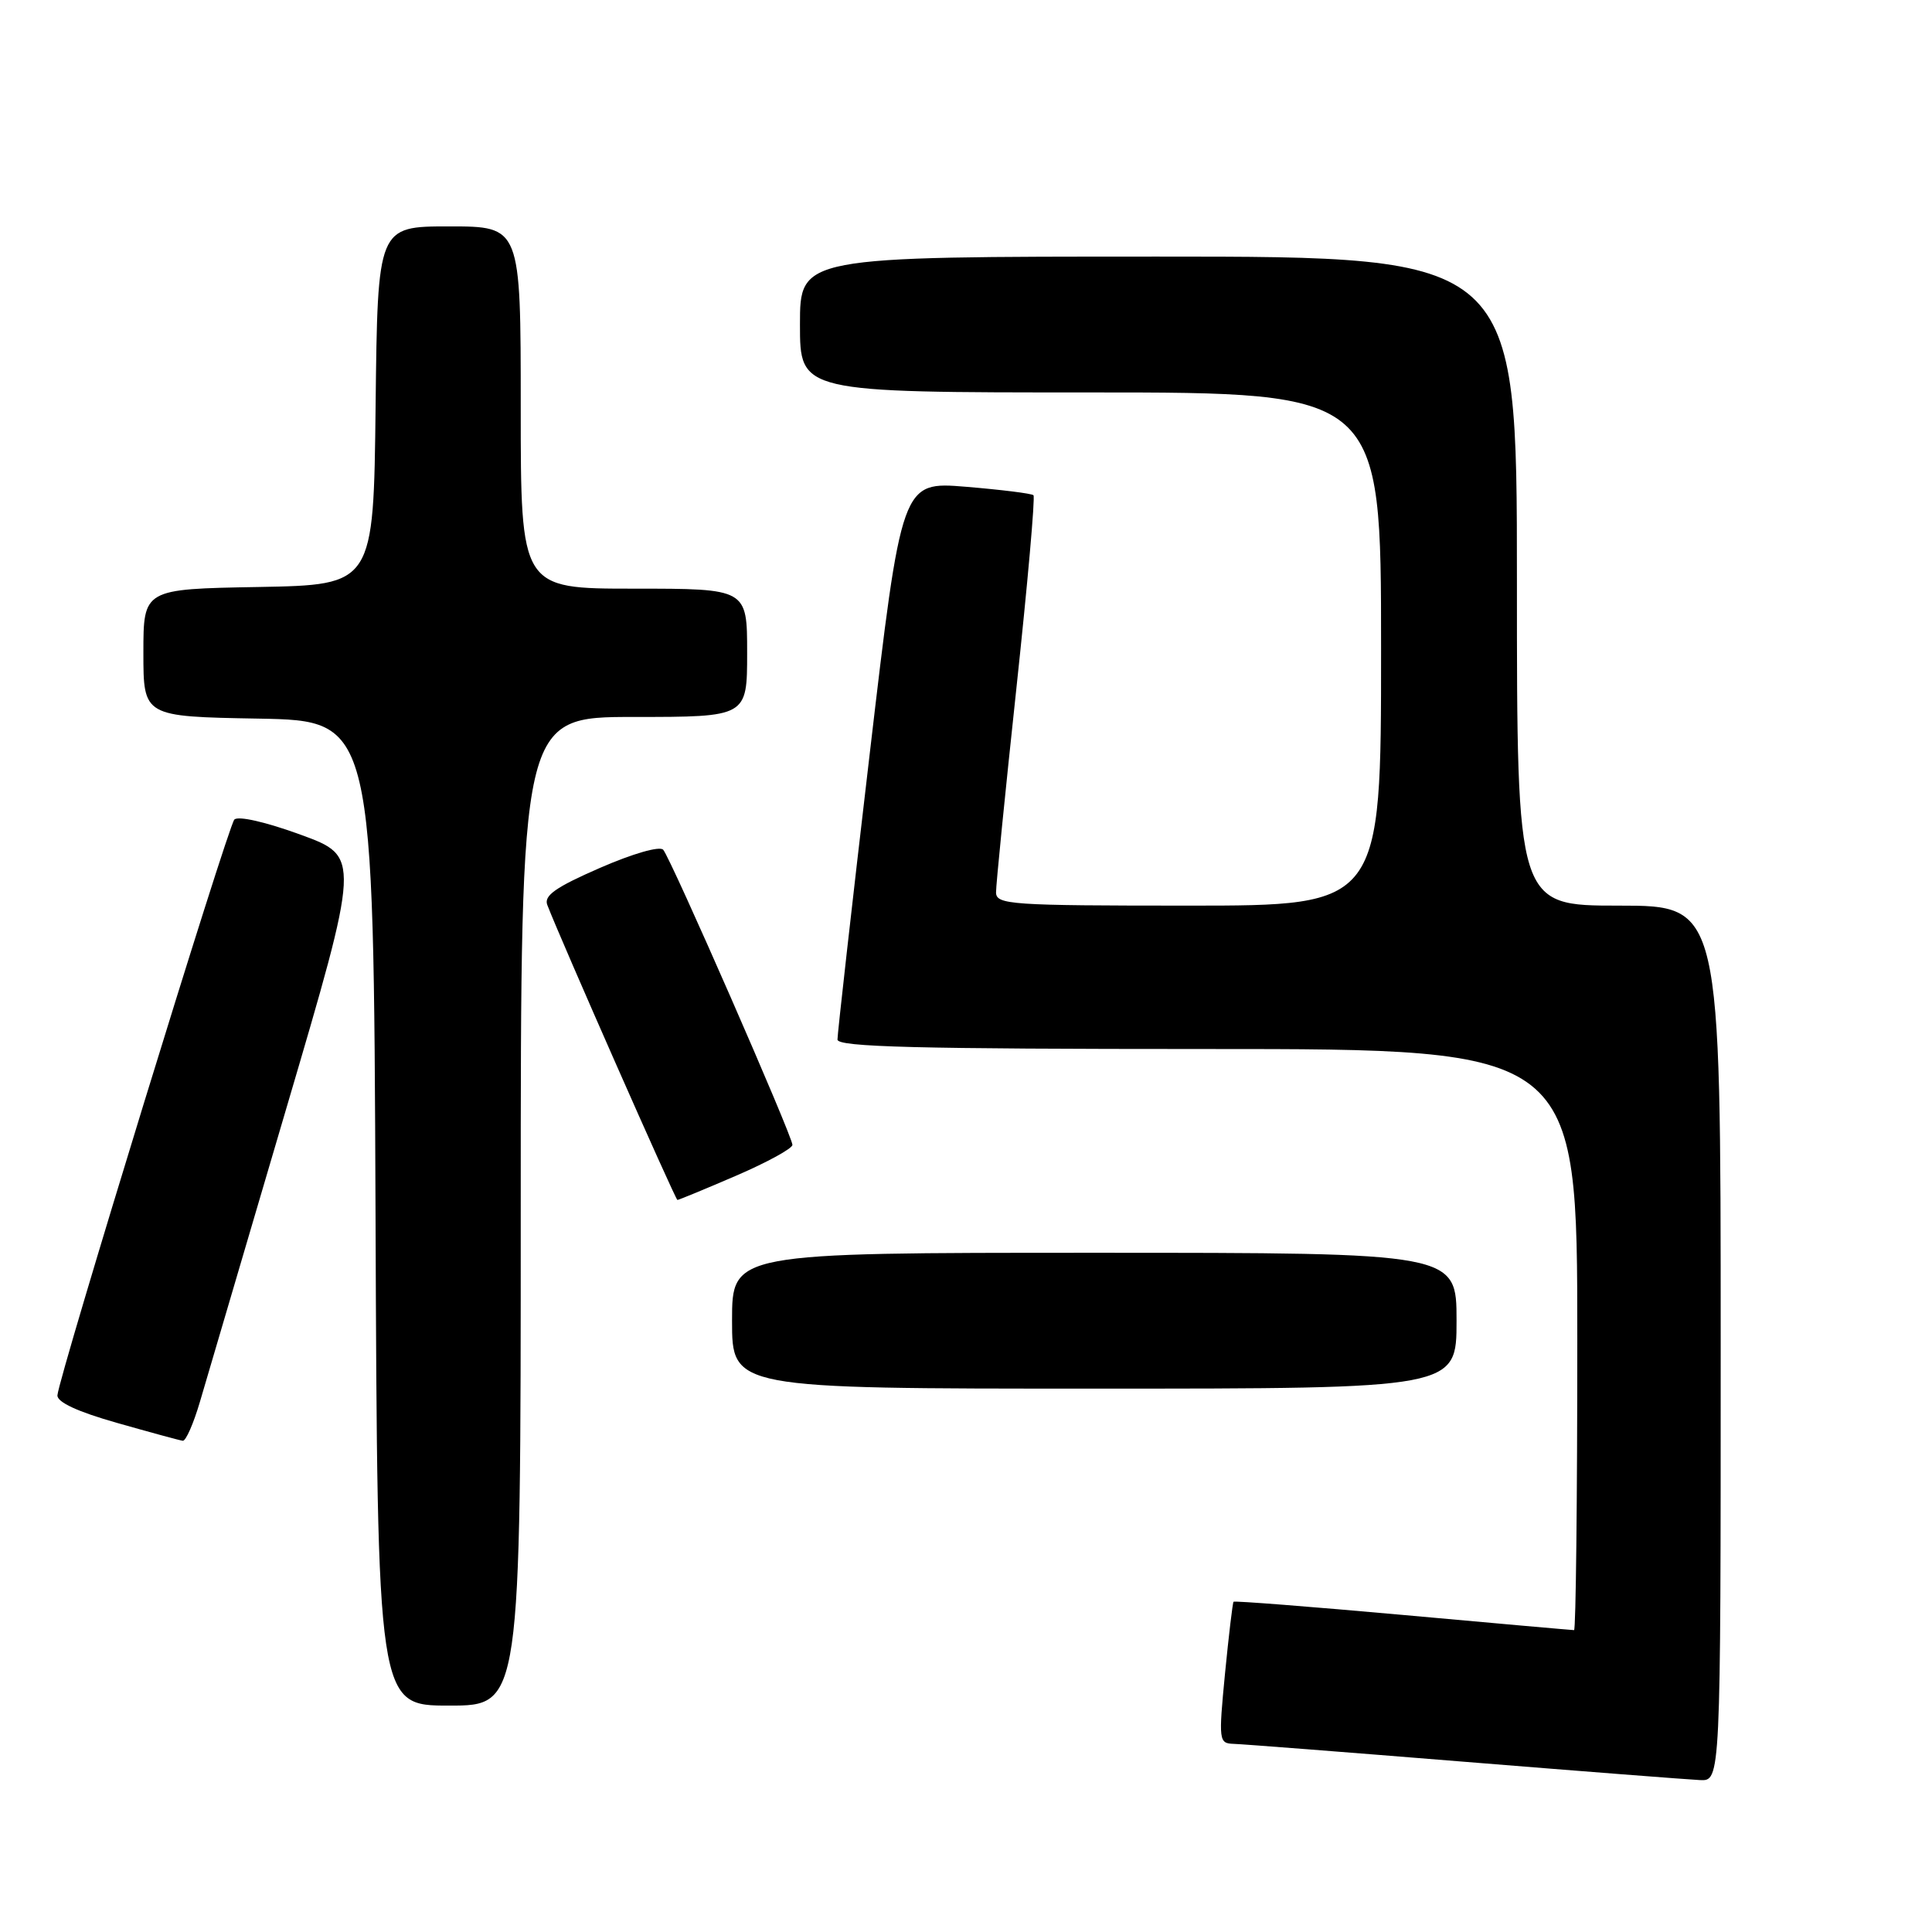 <?xml version="1.0" encoding="UTF-8" standalone="no"?>
<!DOCTYPE svg PUBLIC "-//W3C//DTD SVG 1.1//EN" "http://www.w3.org/Graphics/SVG/1.1/DTD/svg11.dtd" >
<svg xmlns="http://www.w3.org/2000/svg" xmlns:xlink="http://www.w3.org/1999/xlink" version="1.1" viewBox="0 0 256 256">
 <g >
 <path fill="currentColor"
d=" M 228.00 178.00 C 228.00 120.00 228.00 120.00 214.50 120.00 C 201.00 120.00 201.00 120.00 201.00 77.00 C 201.00 34.00 201.00 34.00 153.50 34.00 C 106.00 34.00 106.00 34.00 106.00 43.00 C 106.00 52.00 106.00 52.00 144.50 52.00 C 183.00 52.00 183.00 52.00 183.00 86.00 C 183.00 120.00 183.00 120.00 157.50 120.00 C 133.89 120.00 132.00 119.87 131.98 118.25 C 131.97 117.29 133.18 105.15 134.67 91.27 C 136.16 77.39 137.18 65.85 136.94 65.62 C 136.70 65.39 132.67 64.89 127.99 64.50 C 119.47 63.80 119.47 63.80 115.21 100.15 C 112.86 120.14 110.96 137.06 110.97 137.75 C 110.99 138.73 121.48 139.00 160.00 139.00 C 209.00 139.00 209.00 139.00 209.00 177.50 C 209.00 198.68 208.81 216.00 208.57 216.00 C 208.33 216.00 198.14 215.10 185.91 213.99 C 173.69 212.89 163.58 212.10 163.45 212.24 C 163.33 212.38 162.82 216.66 162.32 221.75 C 161.46 230.67 161.50 231.00 163.46 231.07 C 164.58 231.10 178.32 232.17 194.00 233.44 C 209.68 234.71 223.74 235.80 225.25 235.87 C 228.00 236.00 228.00 236.00 228.00 178.00 Z  M 69.00 160.50 C 69.00 95.00 69.00 95.00 84.00 95.00 C 99.00 95.00 99.00 95.00 99.00 86.50 C 99.00 78.00 99.00 78.00 84.00 78.00 C 69.00 78.00 69.00 78.00 69.00 54.00 C 69.00 30.00 69.00 30.00 59.52 30.00 C 50.04 30.00 50.04 30.00 49.77 53.75 C 49.50 77.50 49.50 77.50 34.25 77.78 C 19.00 78.05 19.00 78.05 19.00 86.50 C 19.00 94.95 19.00 94.95 34.25 95.22 C 49.50 95.50 49.50 95.50 49.76 160.75 C 50.01 226.00 50.01 226.00 59.51 226.00 C 69.00 226.00 69.00 226.00 69.00 160.50 Z  M 26.49 185.75 C 27.34 182.86 32.47 165.43 37.90 147.00 C 47.77 113.50 47.77 113.50 39.83 110.60 C 35.20 108.91 31.55 108.08 31.05 108.60 C 30.19 109.52 7.80 182.36 7.61 184.88 C 7.54 185.79 10.28 187.06 15.50 188.54 C 19.90 189.79 23.82 190.86 24.22 190.91 C 24.62 190.96 25.64 188.64 26.49 185.75 Z  M 193.00 175.00 C 193.00 166.00 193.00 166.00 145.00 166.00 C 97.00 166.00 97.00 166.00 97.00 175.00 C 97.00 184.00 97.00 184.00 145.00 184.00 C 193.00 184.00 193.00 184.00 193.00 175.00 Z  M 97.53 155.79 C 101.64 154.02 105.00 152.18 105.00 151.70 C 105.00 150.54 88.90 113.76 87.88 112.60 C 87.43 112.07 83.87 113.10 79.50 115.00 C 73.63 117.56 72.04 118.67 72.52 119.91 C 74.25 124.43 89.50 159.00 89.76 159.00 C 89.93 159.00 93.43 157.56 97.53 155.79 Z "/>
</g>
</svg>